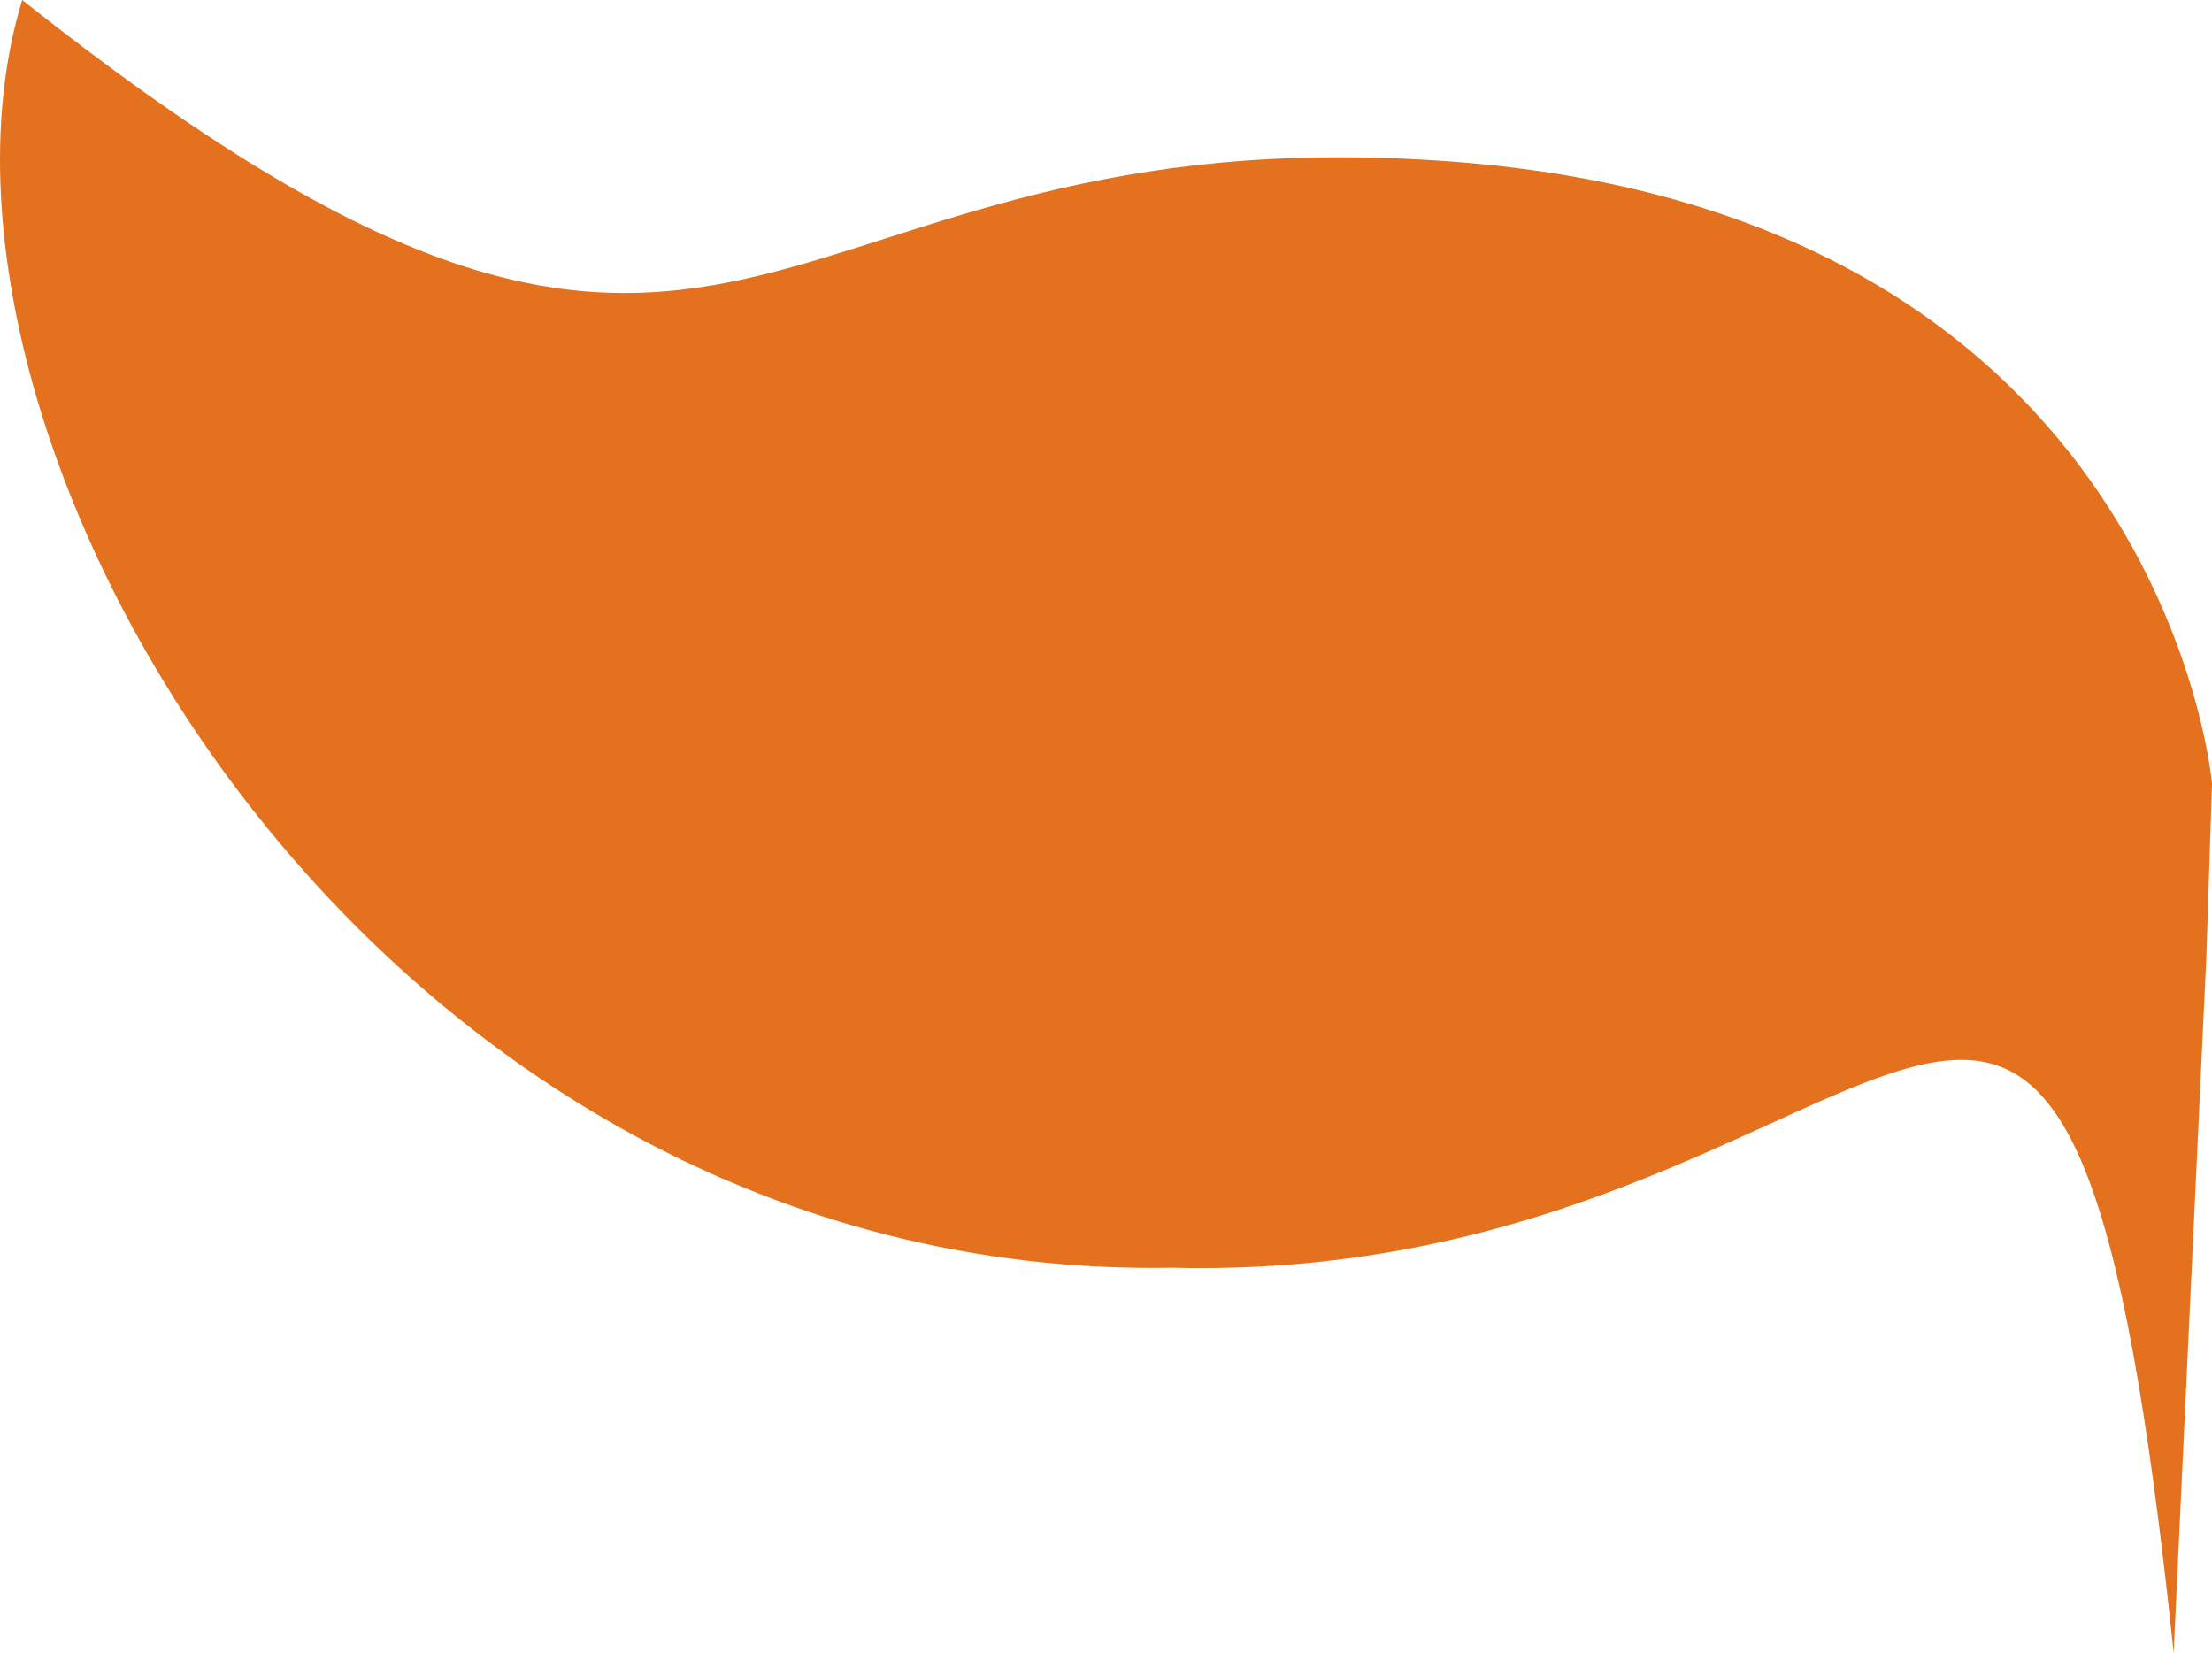 <svg version="1.1" id="图层_1" x="0px" y="0px" width="98.161px" height="73.332px" viewBox="0 0 98.161 73.332" enable-background="new 0 0 98.161 73.332" xml:space="preserve" xmlns="http://www.w3.org/2000/svg" xmlns:xlink="http://www.w3.org/1999/xlink" xmlns:xml="http://www.w3.org/XML/1998/namespace">
  <path fill="#E3711D" d="M64.405,7.167c-0.988-0.073-1.946-0.124-2.874-0.155C32.818,6.073,32.484,25.009,0.985,0
	c-5.966,19.502,15.691,56.862,51.02,56.252c2.565,0.063,4.97-0.068,7.228-0.34c26.711-3.205,32.657-26.138,37.227,17.42
	l1.451-30.885l0.251-7.685C98.161,34.763,96.003,9.532,64.405,7.167z" class="color c1"/>
</svg>